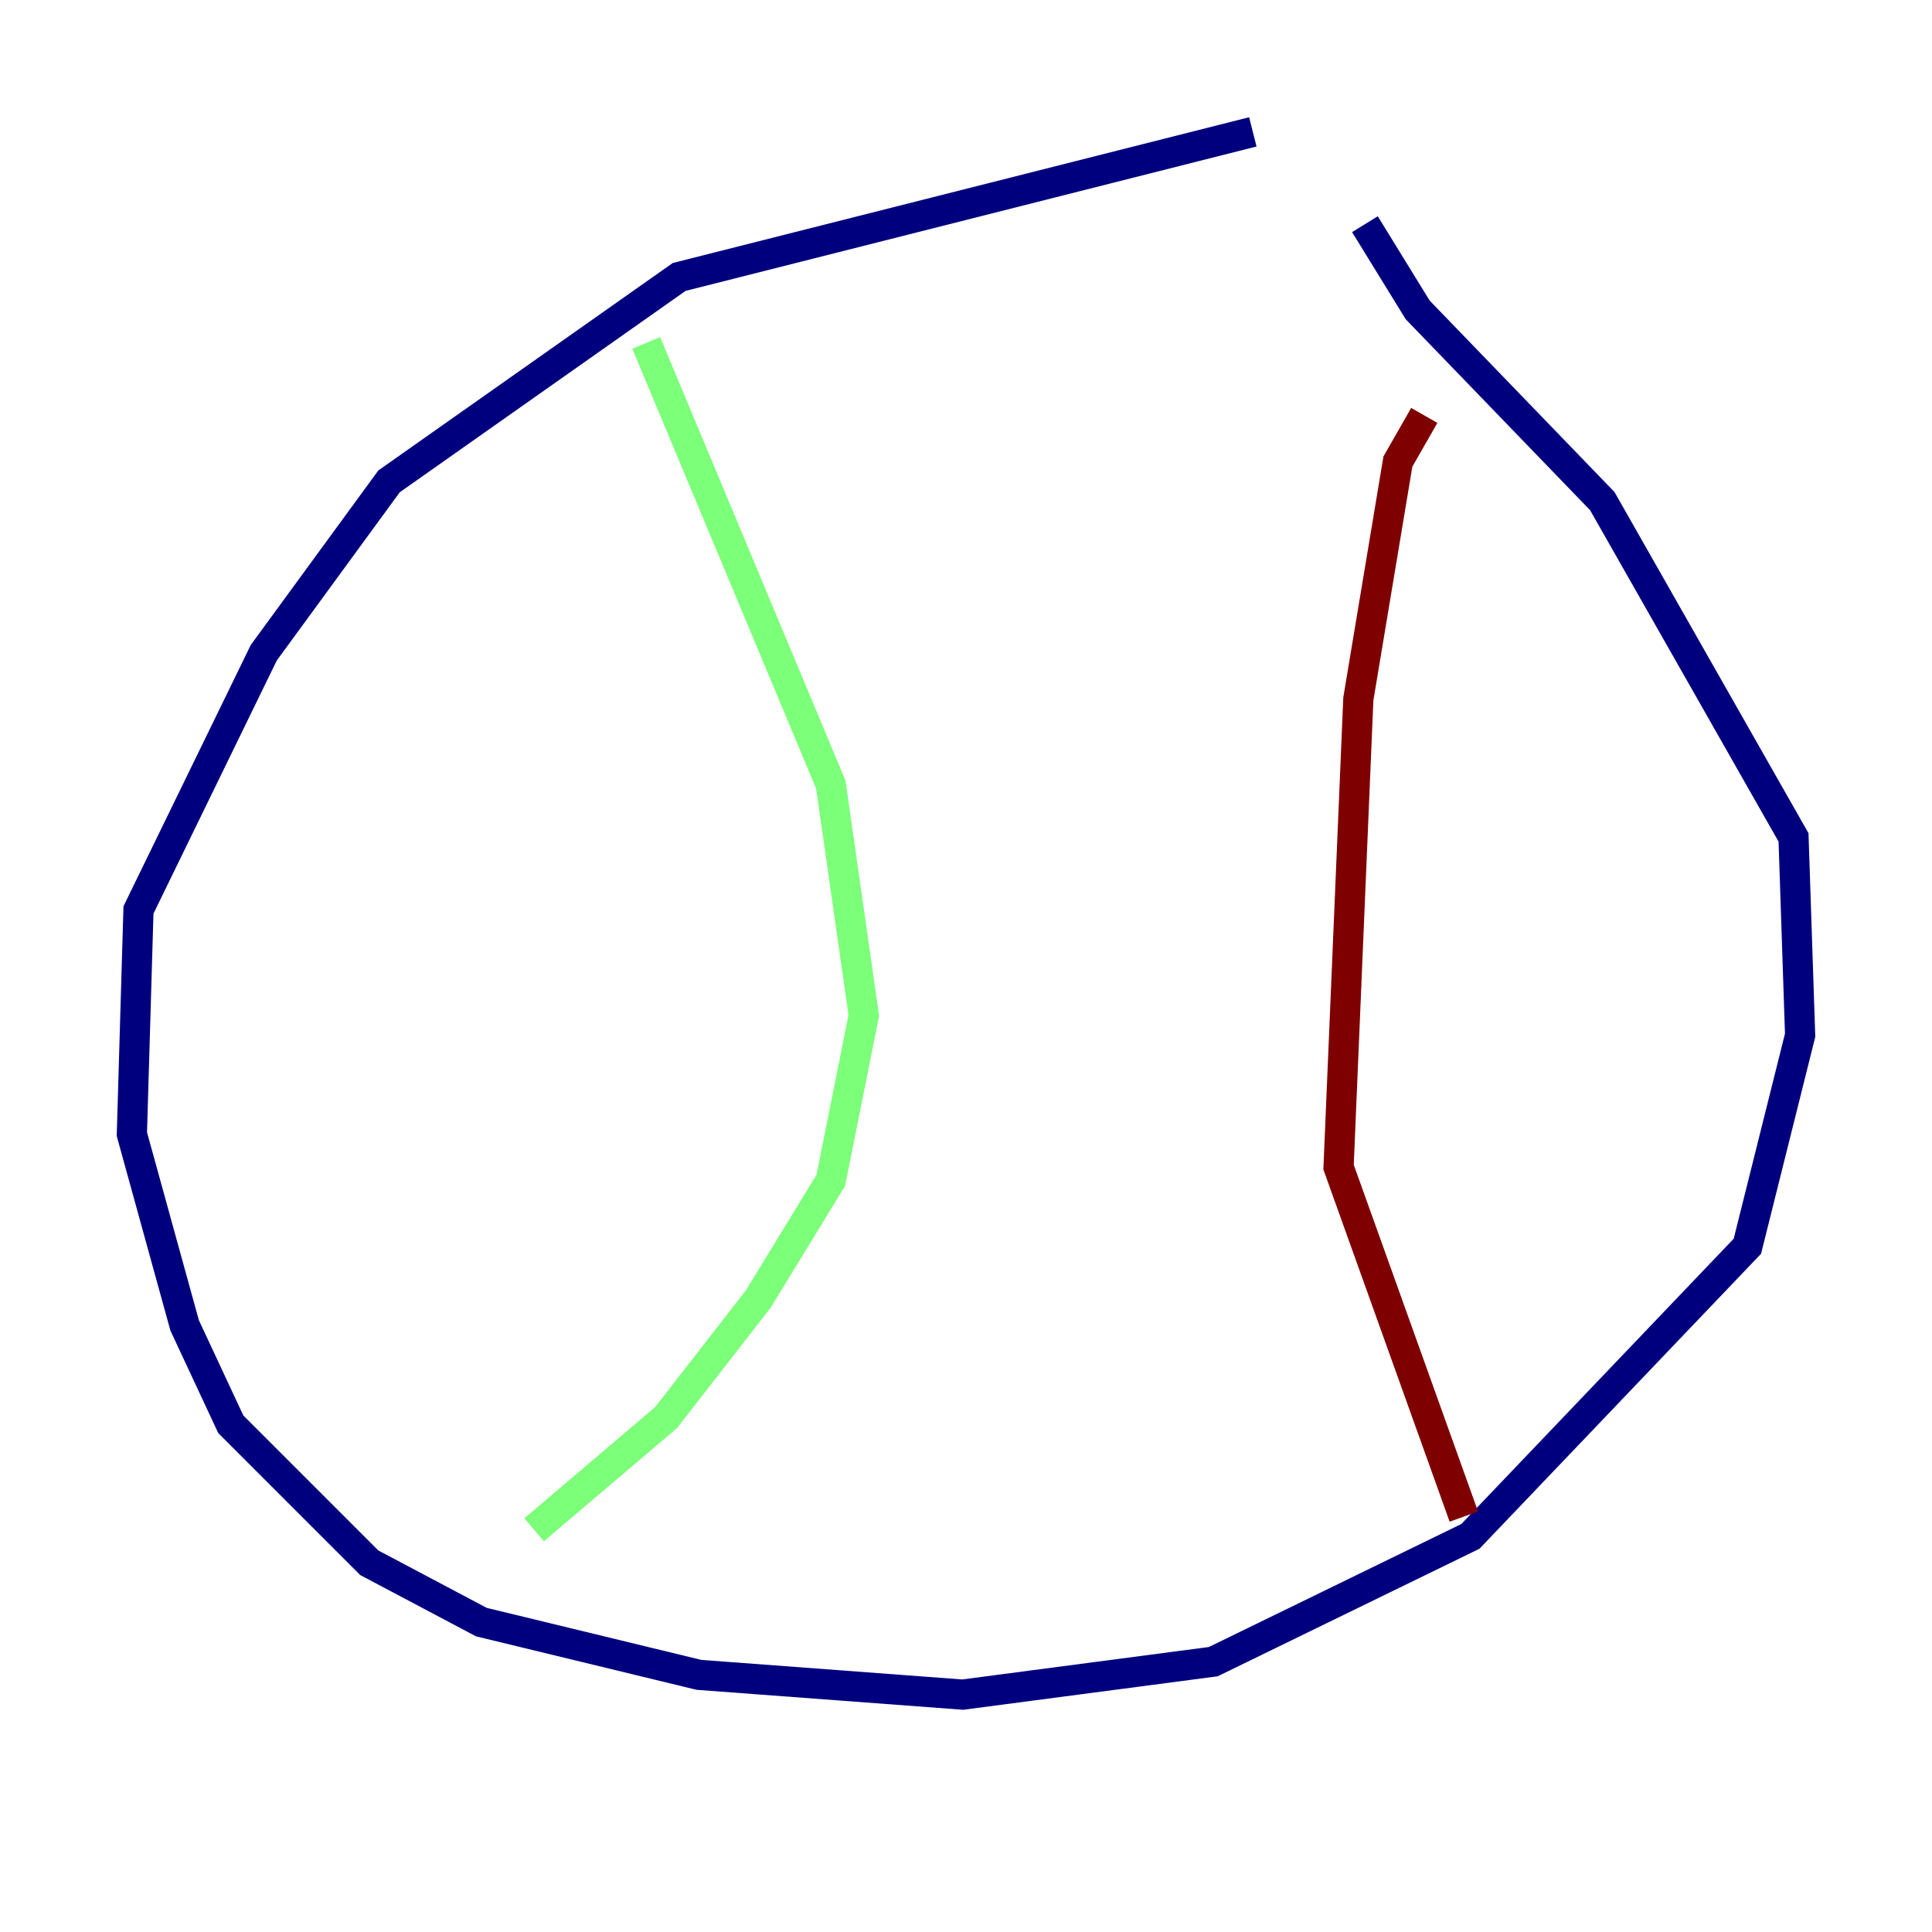 <?xml version="1.0" encoding="utf-8" ?>
<svg baseProfile="tiny" height="128" version="1.2" viewBox="0,0,128,128" width="128" xmlns="http://www.w3.org/2000/svg" xmlns:ev="http://www.w3.org/2001/xml-events" xmlns:xlink="http://www.w3.org/1999/xlink"><defs /><polyline fill="none" points="83.003,8.737 44.997,18.348 25.775,31.891 17.474,43.249 9.174,60.287 8.737,75.14 12.232,87.809 15.29,94.362 24.464,103.536 31.891,107.468 46.307,110.963 63.782,112.273 80.382,110.089 97.42,101.788 115.768,82.567 119.263,68.587 118.826,55.481 106.157,33.201 93.925,20.532 90.43,14.853" stroke="#00007f" stroke-width="2" /><polyline fill="none" points="42.812,22.717 55.044,51.986 57.229,67.276 55.044,78.198 50.239,86.061 44.123,93.925 35.386,101.352" stroke="#7cff79" stroke-width="2" /><polyline fill="none" points="94.362,27.522 92.614,30.58 89.993,46.307 88.683,77.324 96.983,100.478" stroke="#7f0000" stroke-width="2" /></svg>